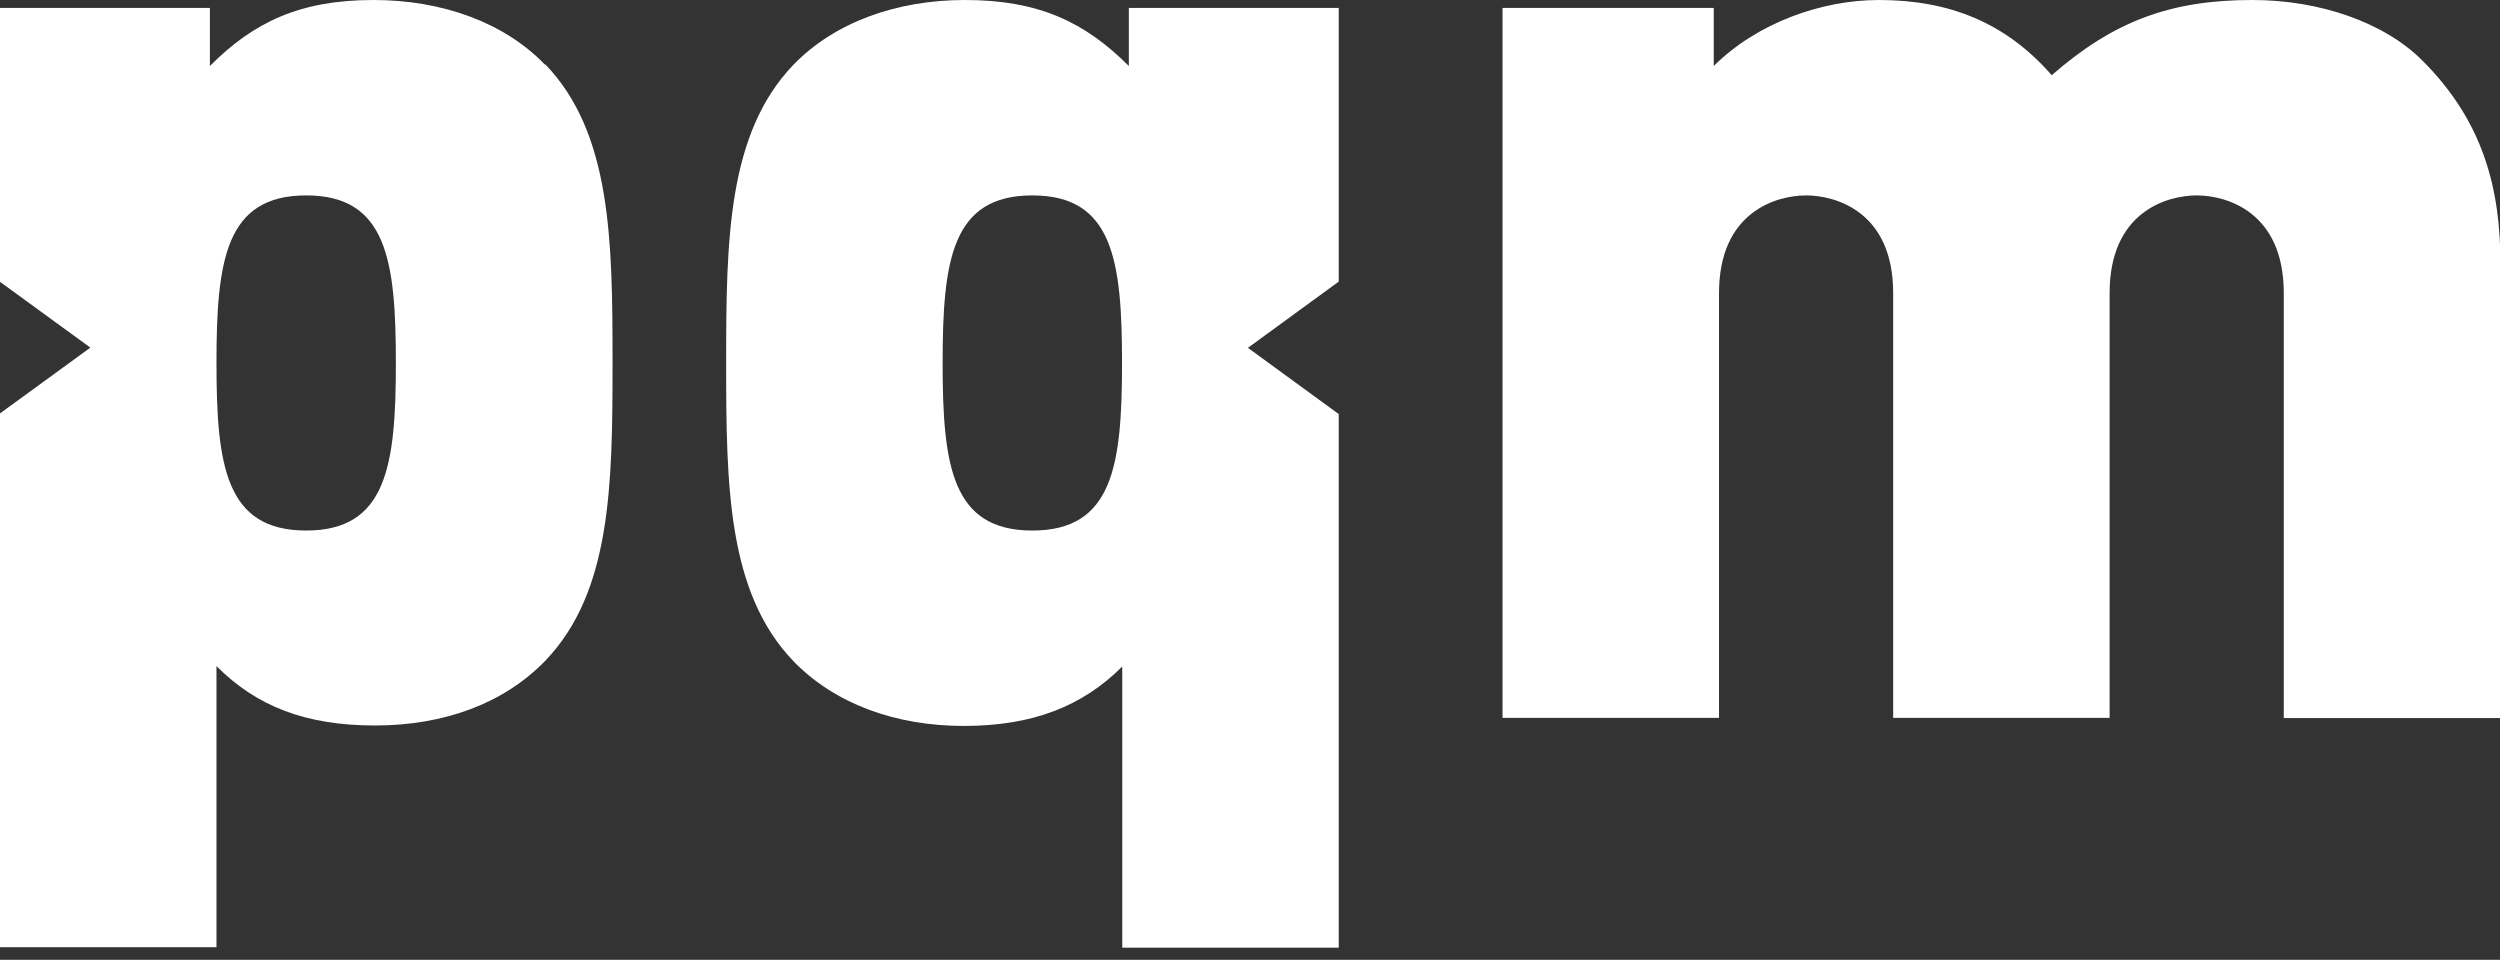 <svg width="112" height="43" viewBox="0 0 112 43" fill="none" xmlns="http://www.w3.org/2000/svg">
<rect x="0" y="0" width="112" height="43" fill="#333333" stroke="none"/>
<g clip-path="url(#clip0_1_1509)">
<path d="M102.313 32.159V13.127C102.313 9.462 99.709 8.754 98.412 8.754C97.115 8.754 94.511 9.462 94.511 13.127V32.159H84.814V13.127C84.814 9.462 82.21 8.754 80.913 8.754C79.616 8.754 77.012 9.462 77.012 13.127V32.159H67.314V0.354H76.776V2.957C78.732 1.012 81.62 0 84.175 0C87.309 0 89.854 1.002 91.917 3.37C94.698 0.943 97.243 0 100.908 0C103.924 0 106.822 1.002 108.532 2.722C111.254 5.443 112.02 8.45 112.02 11.83V32.168H102.322L102.313 32.159Z" fill="white"/>
<path d="M24.416 2.898C22.589 1.002 19.808 0 16.733 0C13.421 0 11.348 1.002 9.403 2.957V0.354H0V12.626L4.048 15.573L0 18.521V42.436H9.698V29.84C11.466 31.618 13.657 32.502 16.792 32.502C19.926 32.502 22.589 31.5 24.426 29.604C27.384 26.529 27.442 21.744 27.442 16.241C27.442 10.739 27.384 5.954 24.426 2.879L24.416 2.898ZM13.716 23.768C10.11 23.768 9.698 20.869 9.698 16.261C9.698 11.653 10.11 8.754 13.716 8.754C17.322 8.754 17.735 11.653 17.735 16.261C17.735 20.869 17.322 23.768 13.716 23.768Z" fill="white"/>
<path d="M55.907 15.583L59.975 12.616V0.354H50.572V2.957C48.616 1.002 46.553 0 43.232 0C40.157 0 37.386 1.002 35.549 2.898C32.591 5.974 32.532 10.759 32.532 16.261C32.532 21.763 32.591 26.548 35.549 29.624C37.386 31.52 40.098 32.522 43.183 32.522C46.268 32.522 48.498 31.638 50.277 29.86V42.456H59.975V18.55L55.907 15.583ZM46.248 23.768C42.643 23.768 42.23 20.869 42.23 16.261C42.23 11.653 42.643 8.754 46.248 8.754C49.854 8.754 50.267 11.653 50.267 16.261C50.267 20.869 49.854 23.768 46.248 23.768Z" fill="white"/>
</g>
<defs>
<clipPath id="clip0_1_1509">
<rect width="112" height="42.446" fill="white"/>
</clipPath>
</defs>
</svg>
